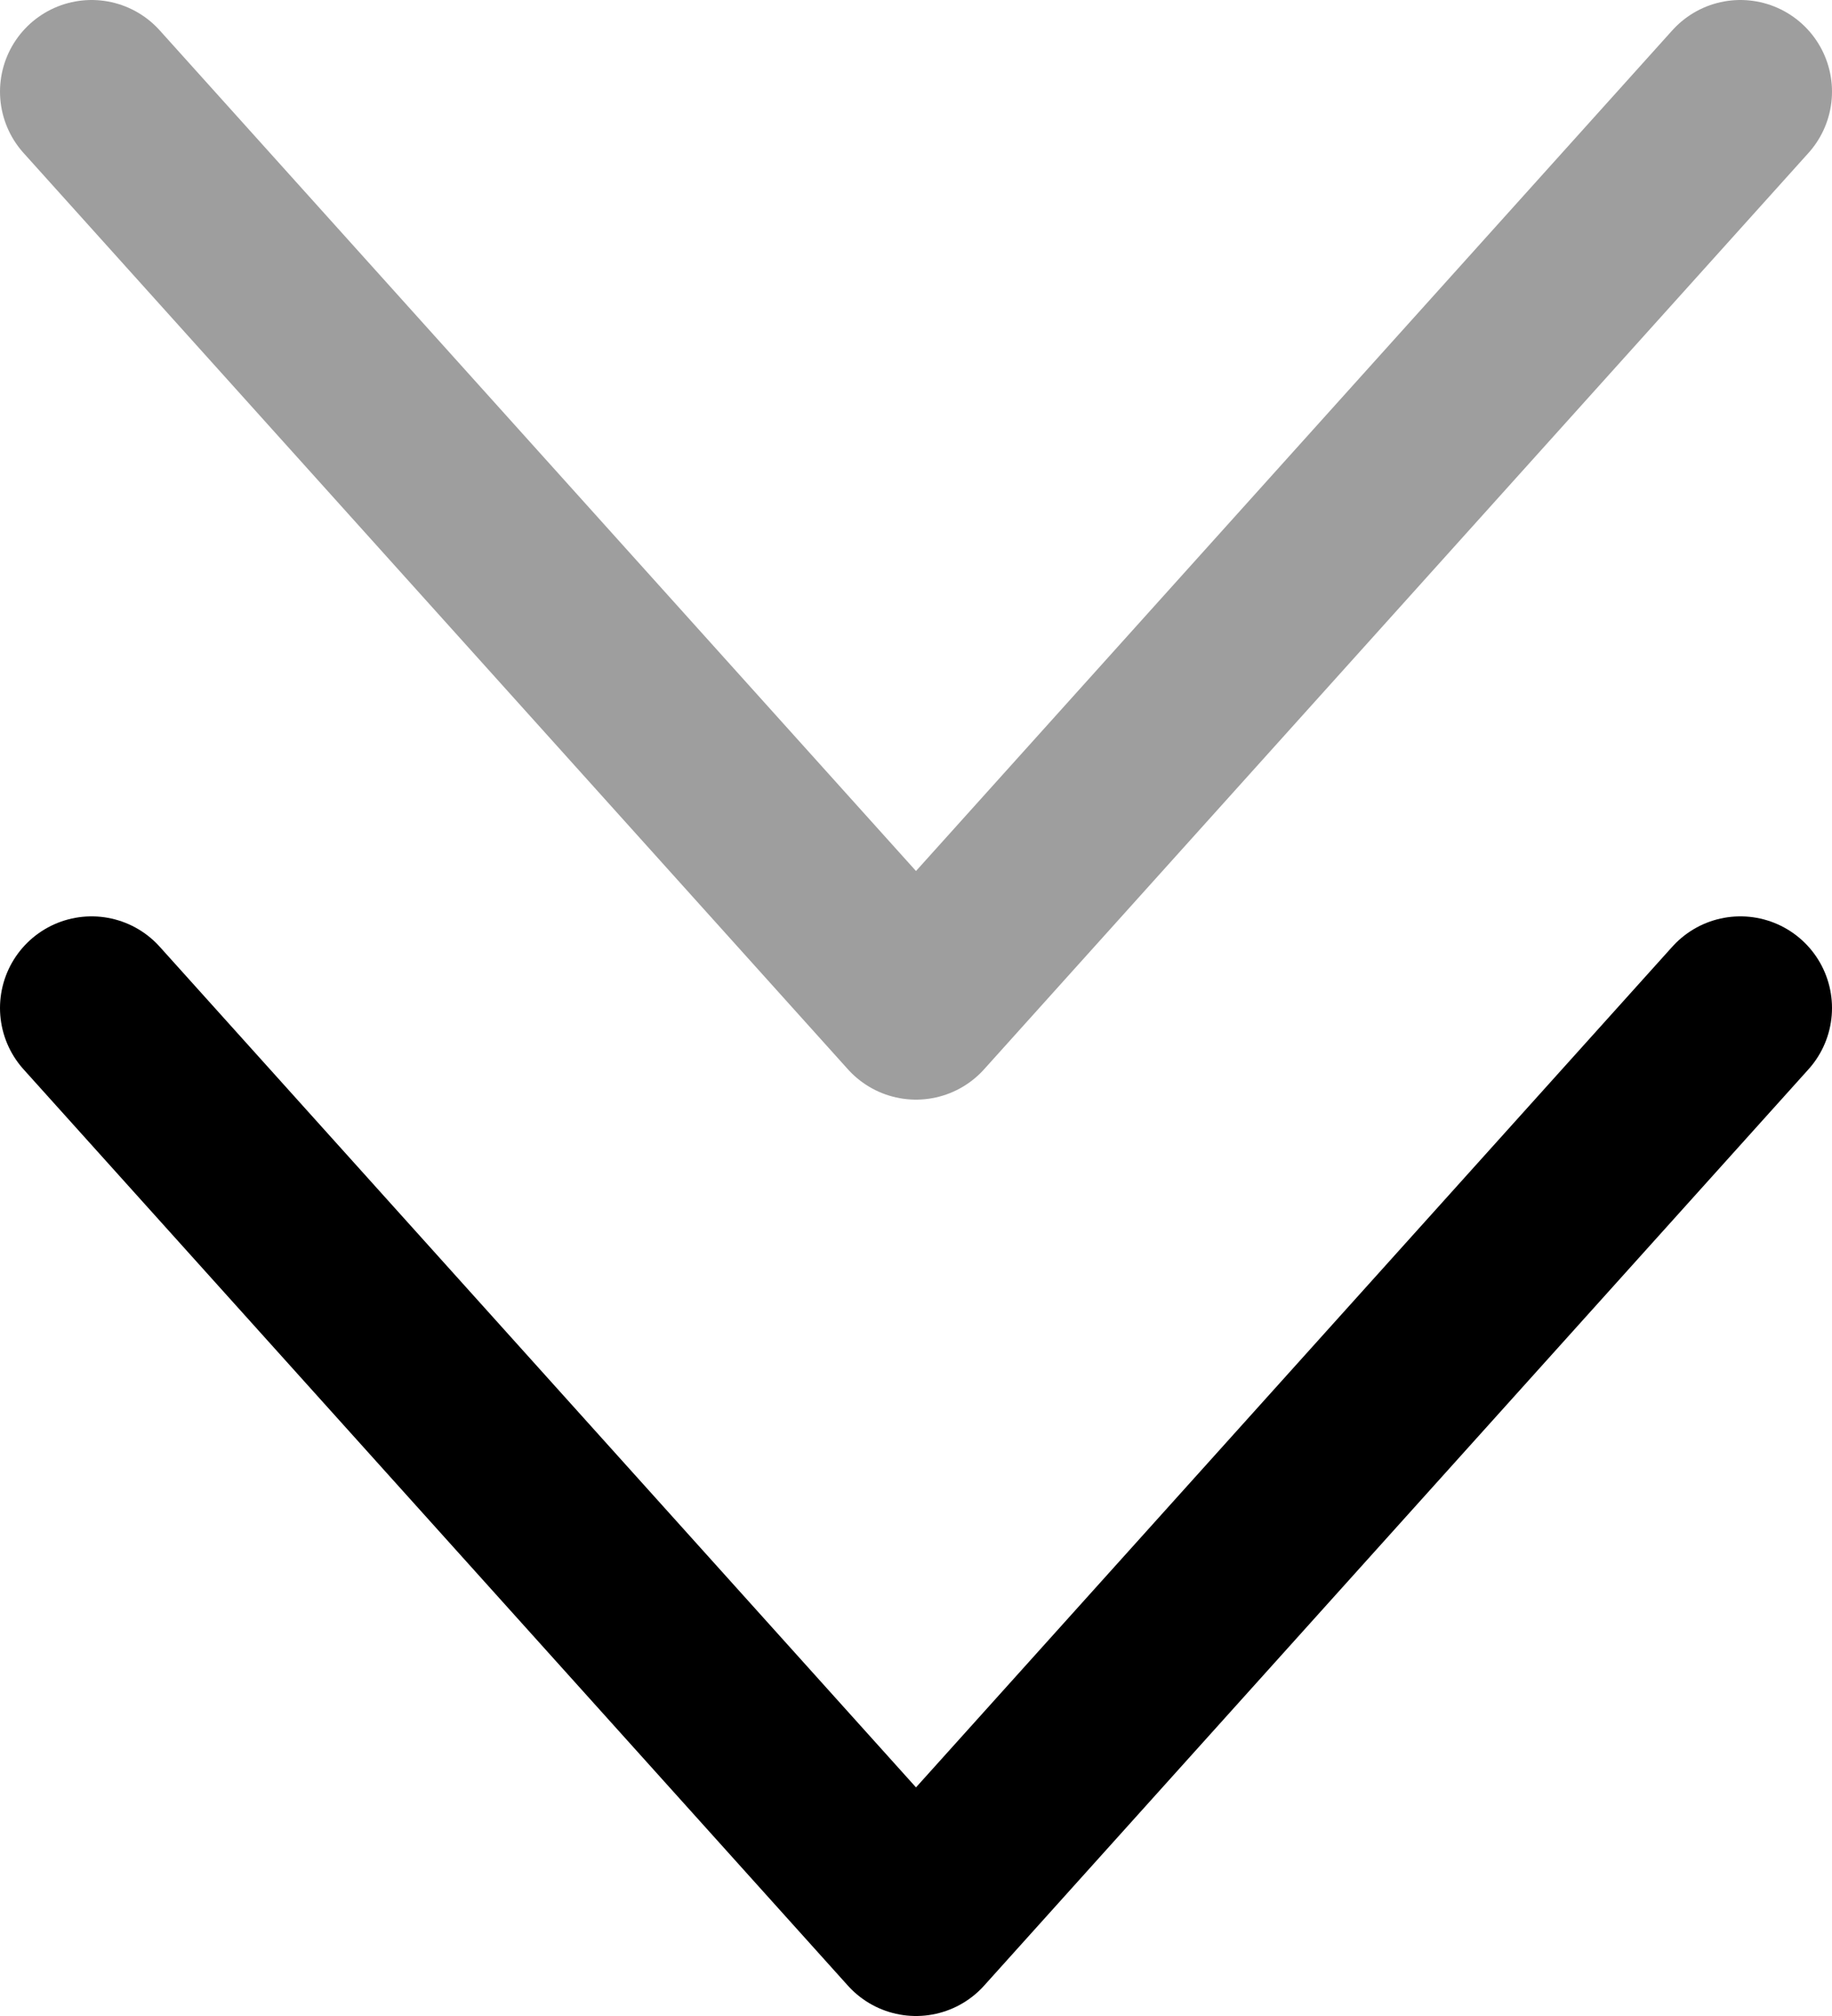 <svg width="20" height="22" viewBox="0 0 20 22" fill="none" xmlns="http://www.w3.org/2000/svg">
<path d="M1 1L10 11L19 1" stroke="#9E9E9E" stroke-width="2" stroke-linecap="round" stroke-linejoin="round"/>
<path d="M1 11L10 21L19 11" stroke="black" stroke-width="2" stroke-linecap="round" stroke-linejoin="round"/>
</svg>
